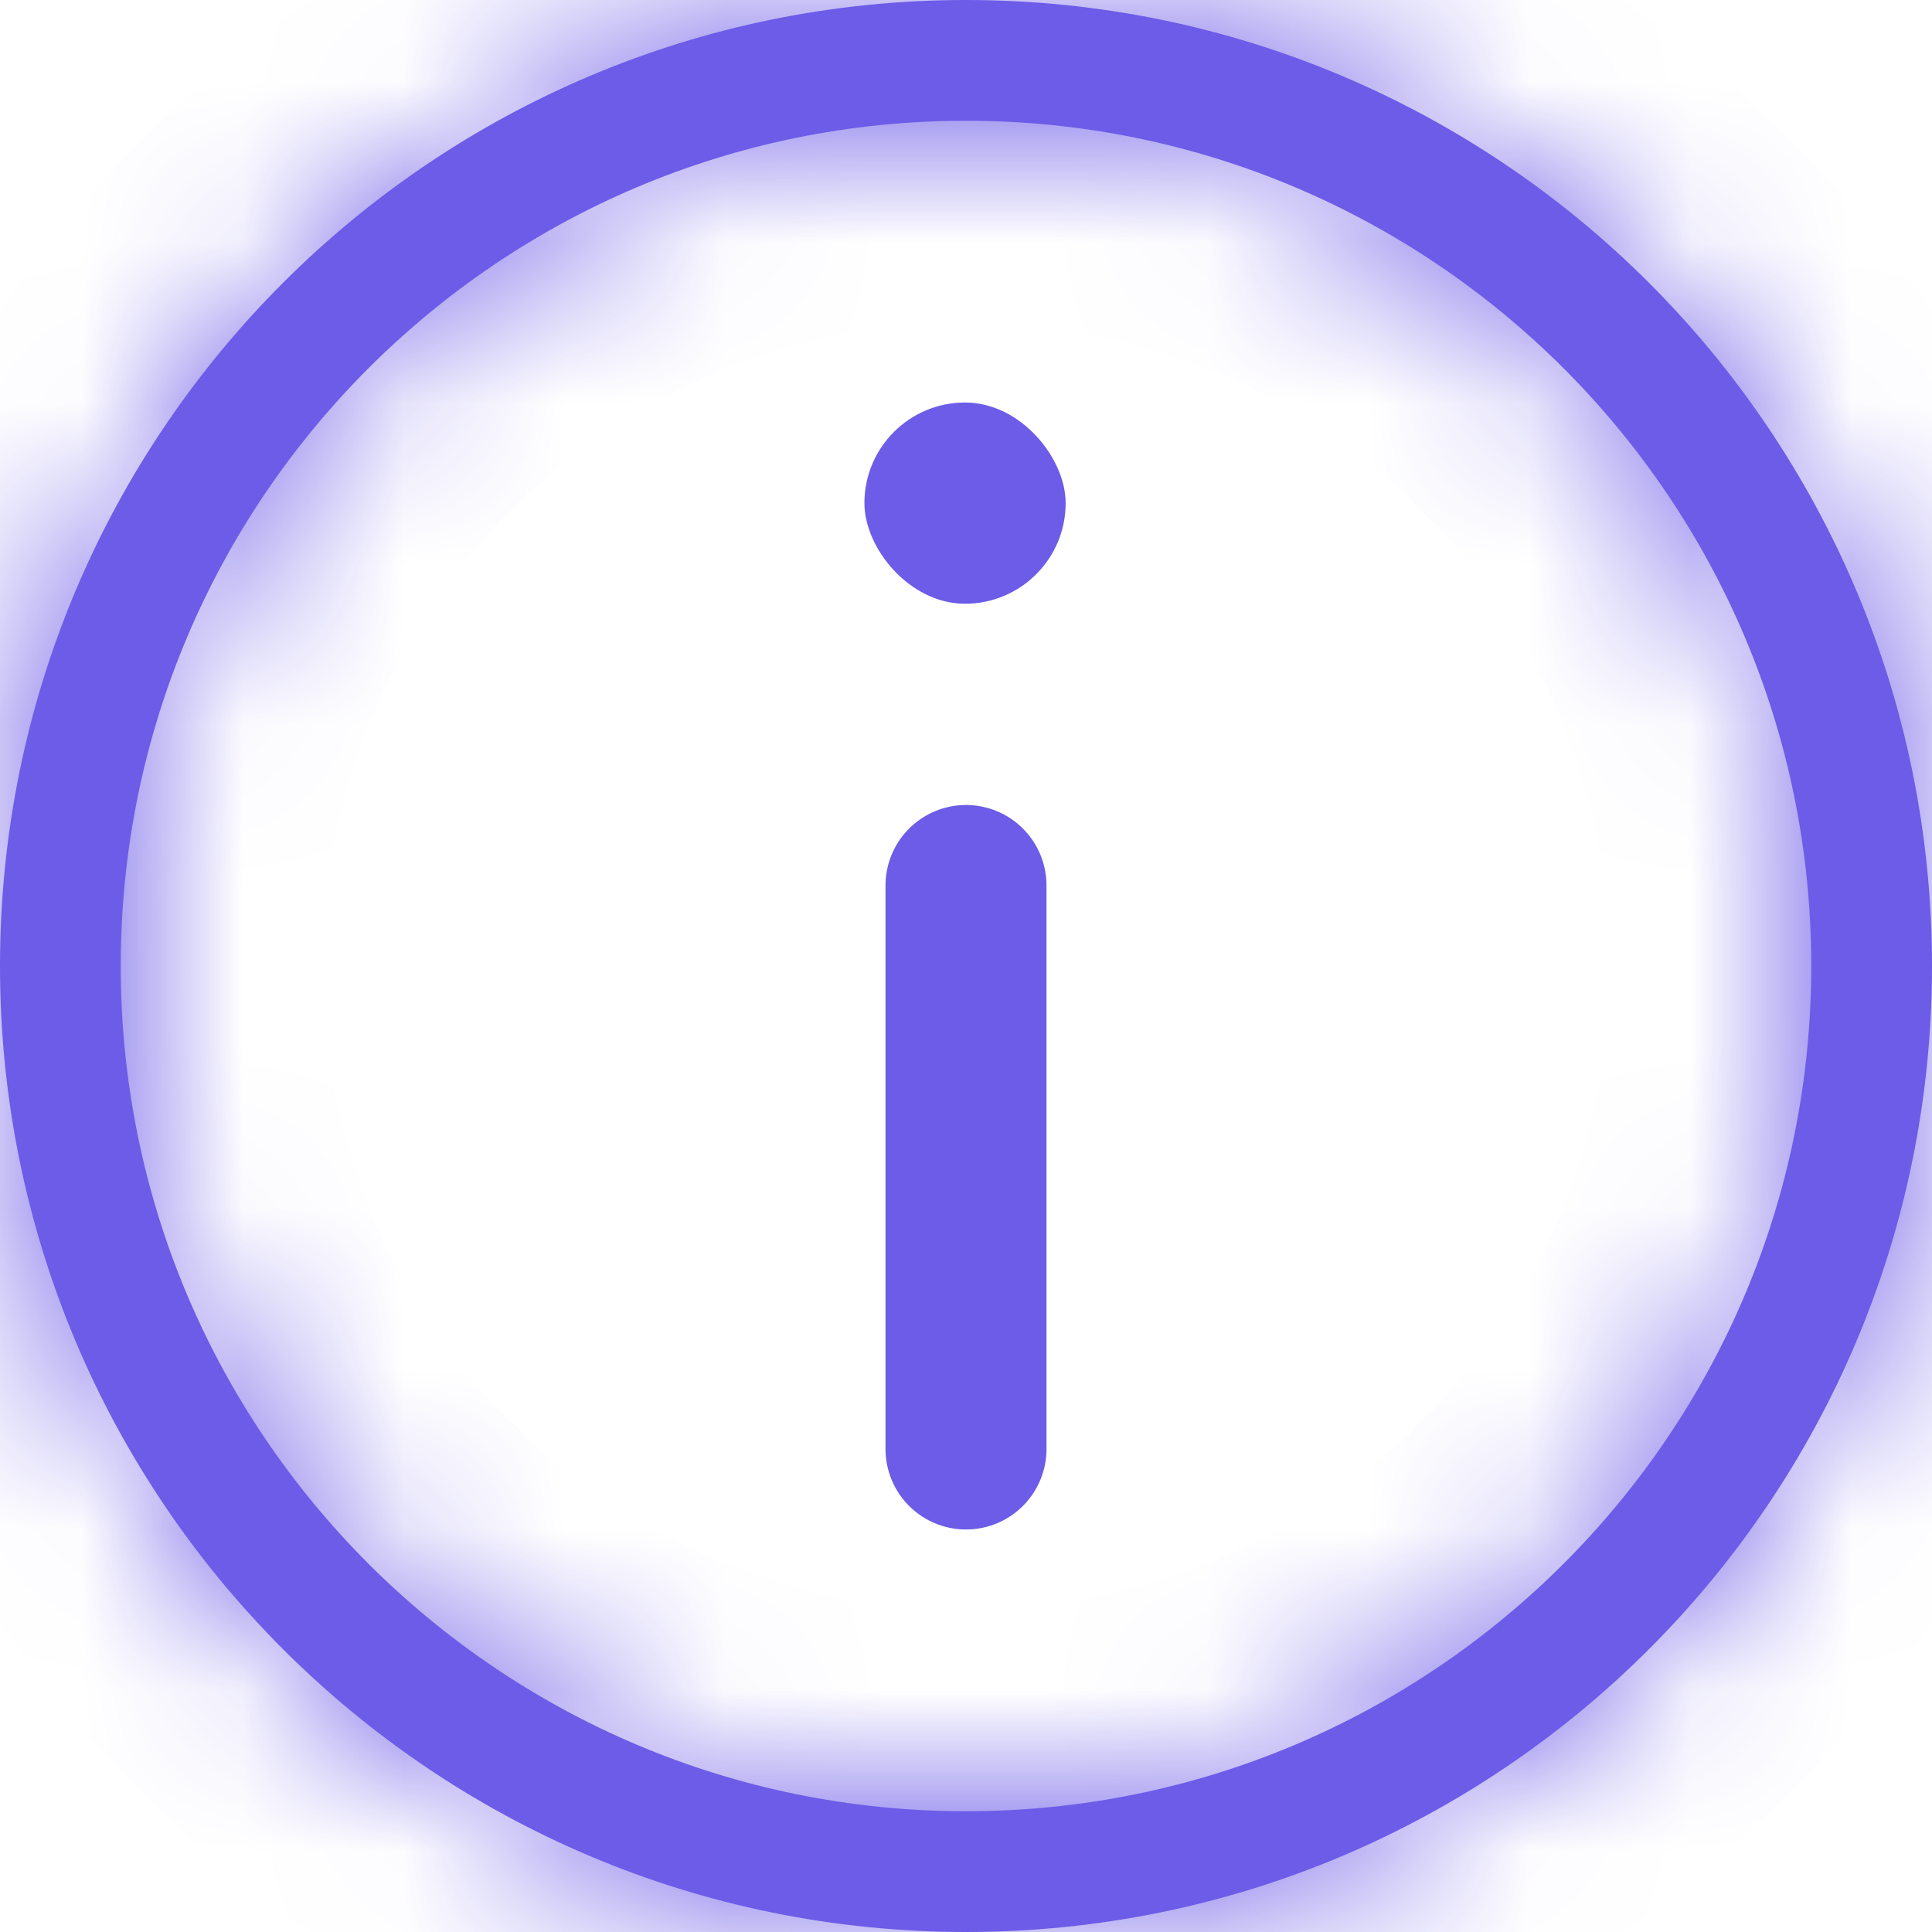 <svg width="12" height="12" viewBox="0 0 12 12" fill="none" xmlns="http://www.w3.org/2000/svg">
<mask id="path-1-inside-1" fill="white">
<path fill-rule="evenodd" clip-rule="evenodd" d="M6 11.25C8.899 11.25 11.25 8.899 11.25 6C11.25 3.101 8.899 0.75 6 0.75C3.101 0.75 0.75 3.101 0.75 6C0.75 8.899 3.101 11.25 6 11.25ZM6 12C9.314 12 12 9.314 12 6C12 2.686 9.314 0 6 0C2.686 0 0 2.686 0 6C0 9.314 2.686 12 6 12Z"/>
</mask>
<path fill-rule="evenodd" clip-rule="evenodd" d="M6 11.25C8.899 11.25 11.25 8.899 11.25 6C11.25 3.101 8.899 0.75 6 0.75C3.101 0.75 0.75 3.101 0.75 6C0.75 8.899 3.101 11.25 6 11.25ZM6 12C9.314 12 12 9.314 12 6C12 2.686 9.314 0 6 0C2.686 0 0 2.686 0 6C0 9.314 2.686 12 6 12Z" fill="#6C5CE7"/>
<path d="M10 6C10 8.209 8.209 10 6 10V12.5C9.59 12.5 12.5 9.59 12.5 6H10ZM6 2C8.209 2 10 3.791 10 6H12.5C12.5 2.41 9.59 -0.5 6 -0.5V2ZM2 6C2 3.791 3.791 2 6 2V-0.5C2.41 -0.5 -0.5 2.41 -0.5 6H2ZM6 10C3.791 10 2 8.209 2 6H-0.5C-0.5 9.59 2.41 12.5 6 12.5V10ZM10.75 6C10.75 8.623 8.623 10.75 6 10.75V13.25C10.004 13.25 13.25 10.004 13.25 6H10.75ZM6 1.25C8.623 1.25 10.75 3.377 10.75 6H13.25C13.25 1.996 10.004 -1.25 6 -1.25V1.25ZM1.25 6C1.25 3.377 3.377 1.25 6 1.25V-1.25C1.996 -1.25 -1.25 1.996 -1.25 6H1.25ZM6 10.75C3.377 10.75 1.25 8.623 1.25 6H-1.25C-1.25 10.004 1.996 13.25 6 13.25V10.75Z" fill="#6C5CE7" mask="url(#path-1-inside-1)"/>
<rect x="5.369" y="2.5" width="1.25" height="1.25" rx="0.625" fill="#6C5CE7"/>
<path d="M6 5.5V9" stroke="#6C5CE7" stroke-linecap="round"/>
</svg>
